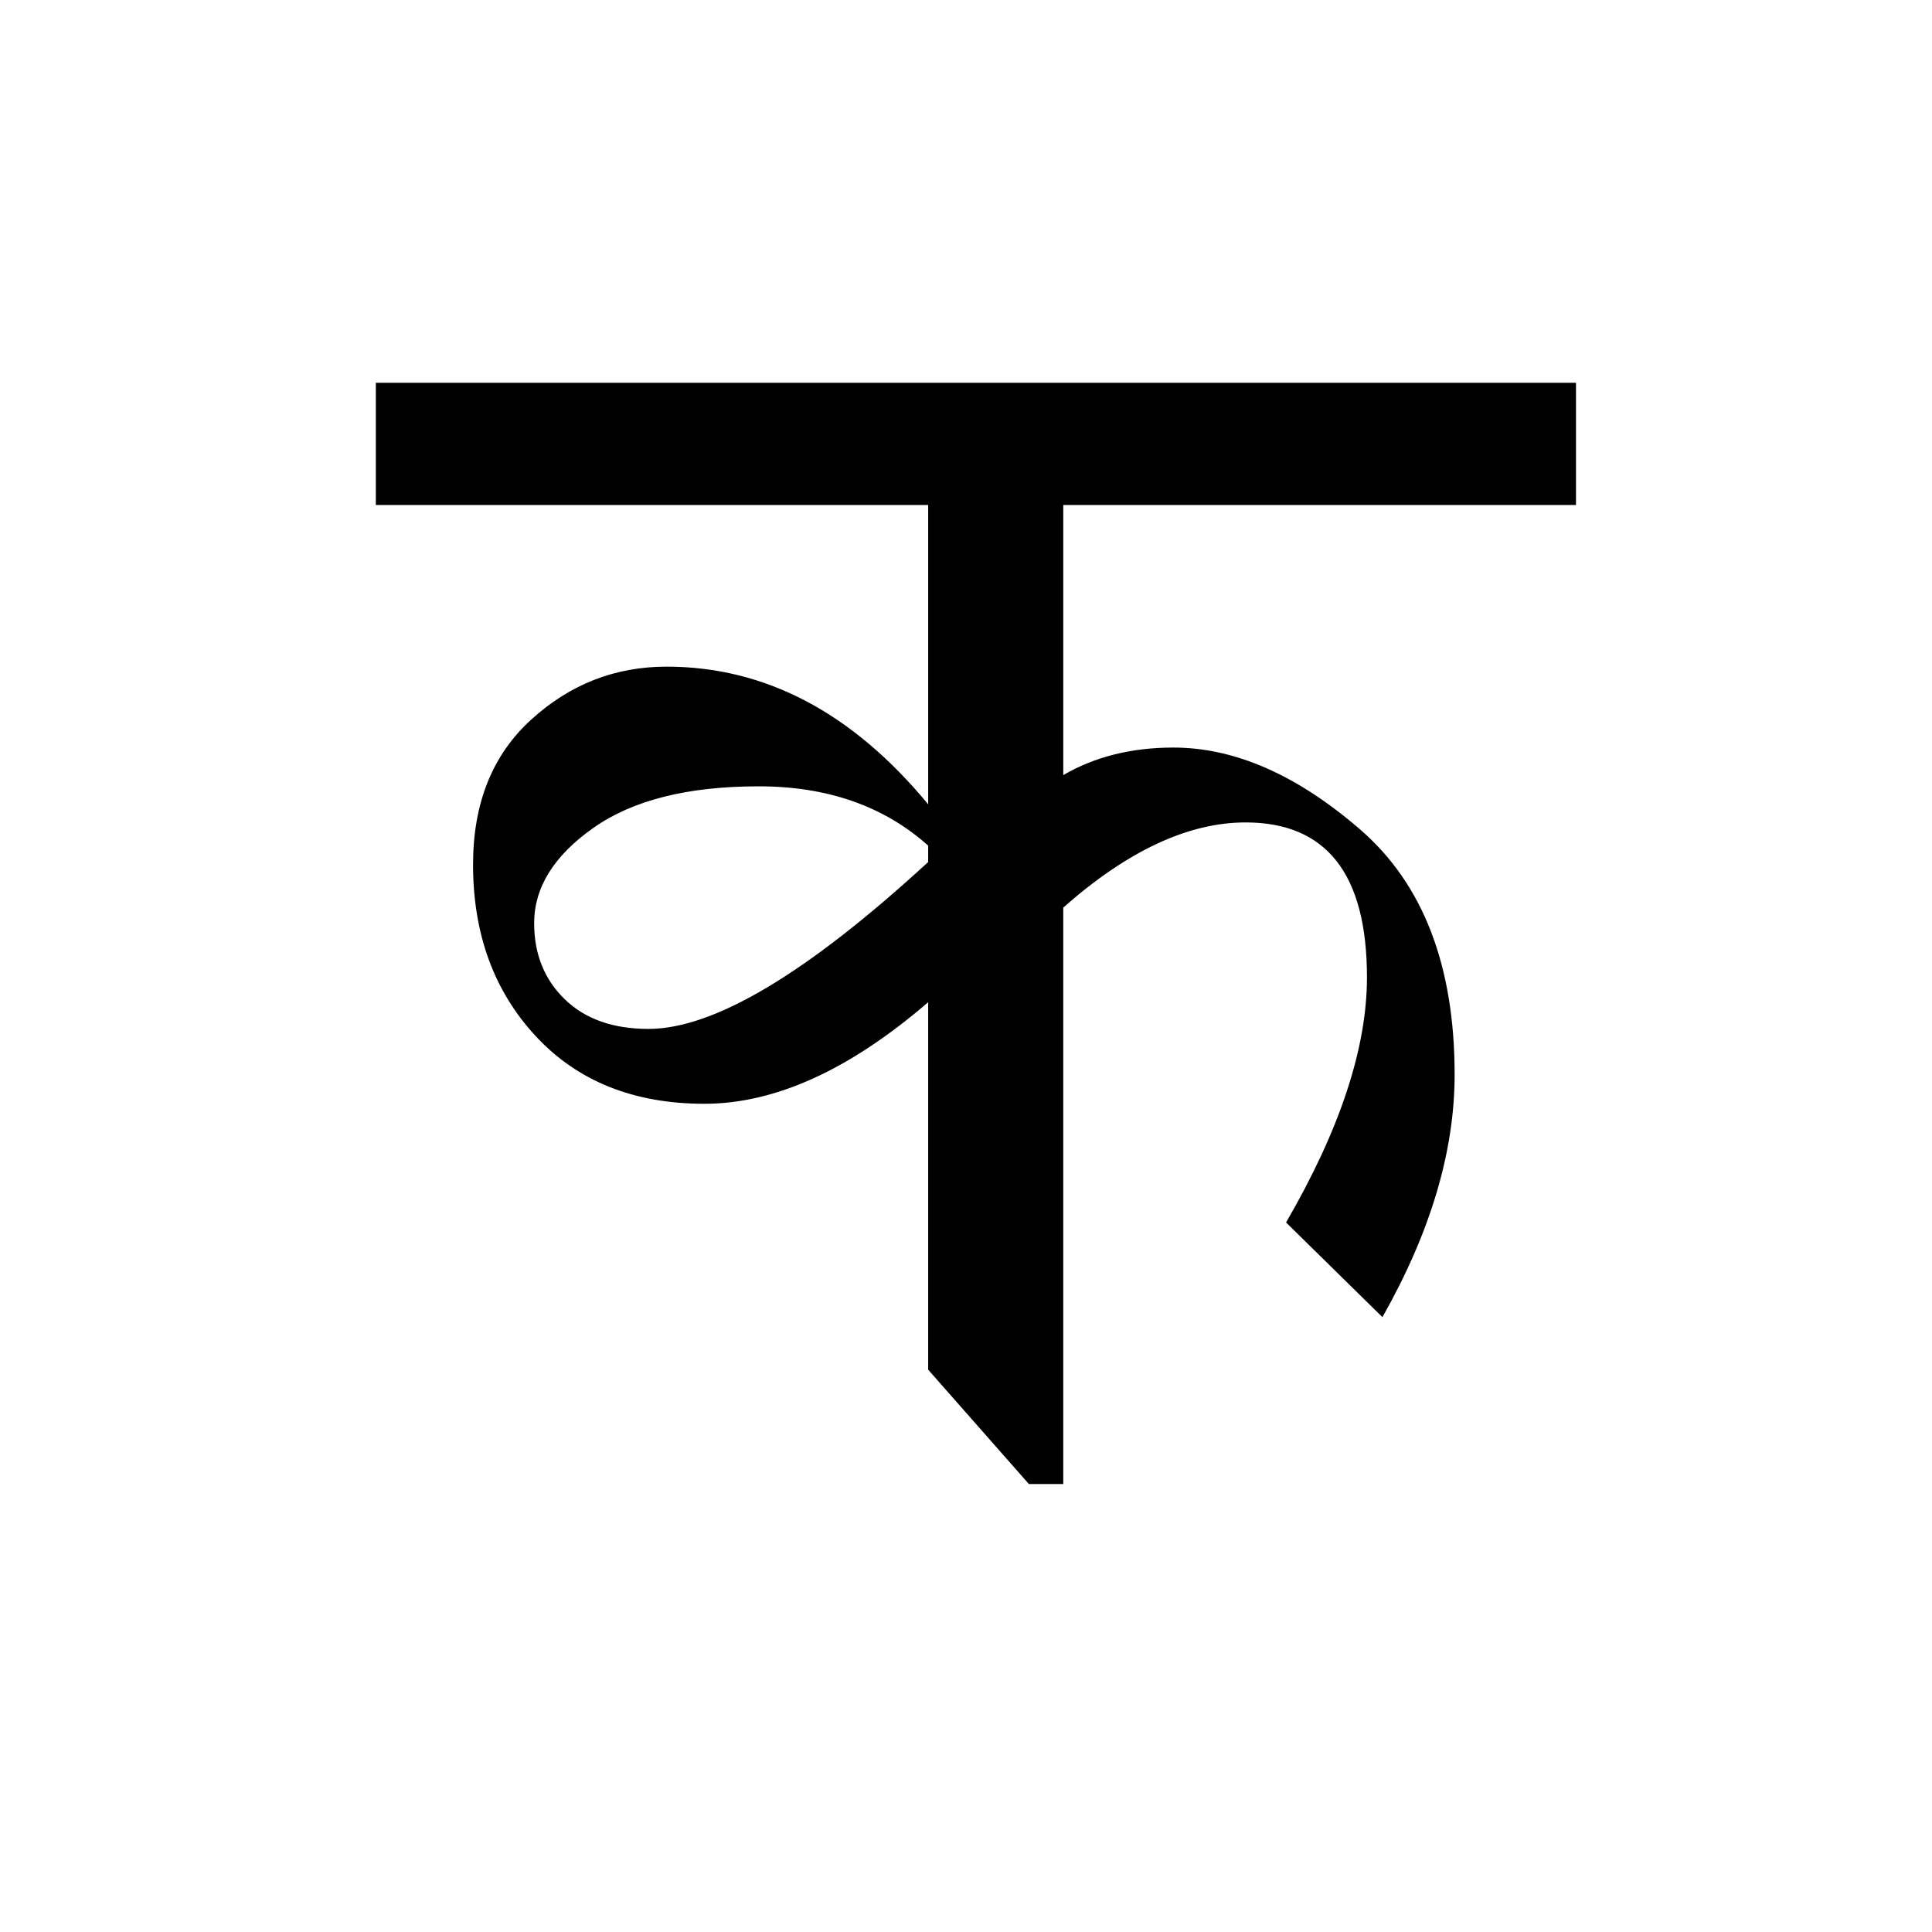 <?xml version='1.0' encoding='UTF-8'?>
<svg xmlns="http://www.w3.org/2000/svg" xmlns:xlink="http://www.w3.org/1999/xlink" width="250px" height="250px" viewBox="0 0 250 250" y="0px" x="0px" enable-background="new 0 0 250 250"><defs><symbol overflow="visible" id="ee92185ba"><path d="M154.969-138.719v15.813H88.625v34.953c4.07-2.375 8.82-3.563 14.25-3.563 7.938 0 15.984 3.528 24.14 10.579 8.165 7.054 12.25 17.632 12.25 31.734 0 9.937-3.117 20.402-9.343 31.39l-12.469-12.25c6.977-12.019 10.469-22.593 10.469-31.718 0-13.364-5.234-20.047-15.703-20.047-7.418 0-15.281 3.672-23.594 11.016V3.78h-4.453L71.14-11.016v-47.547C60.973-49.8 51.32-45.422 42.187-45.422c-9.124 0-16.398-2.91-21.812-8.734-5.418-5.832-8.125-13.239-8.125-22.219 0-7.938 2.504-14.188 7.516-18.75 5.007-4.57 10.851-6.86 17.53-6.86 12.759 0 24.04 5.938 33.845 17.813v-38.734H-.33v-15.813zM71.14-76.703v-2.125C65.42-83.941 58.109-86.5 49.203-86.5c-9.2 0-16.34 1.805-21.422 5.406-5.086 3.594-7.625 7.696-7.625 12.297 0 4 1.317 7.281 3.953 9.844 2.633 2.562 6.25 3.844 10.844 3.844 8.469 0 20.531-7.196 36.188-21.594zm0 0"/></symbol></defs><use xlink:href="#ee92185ba" x="48.963" y="188.25"/></svg>
